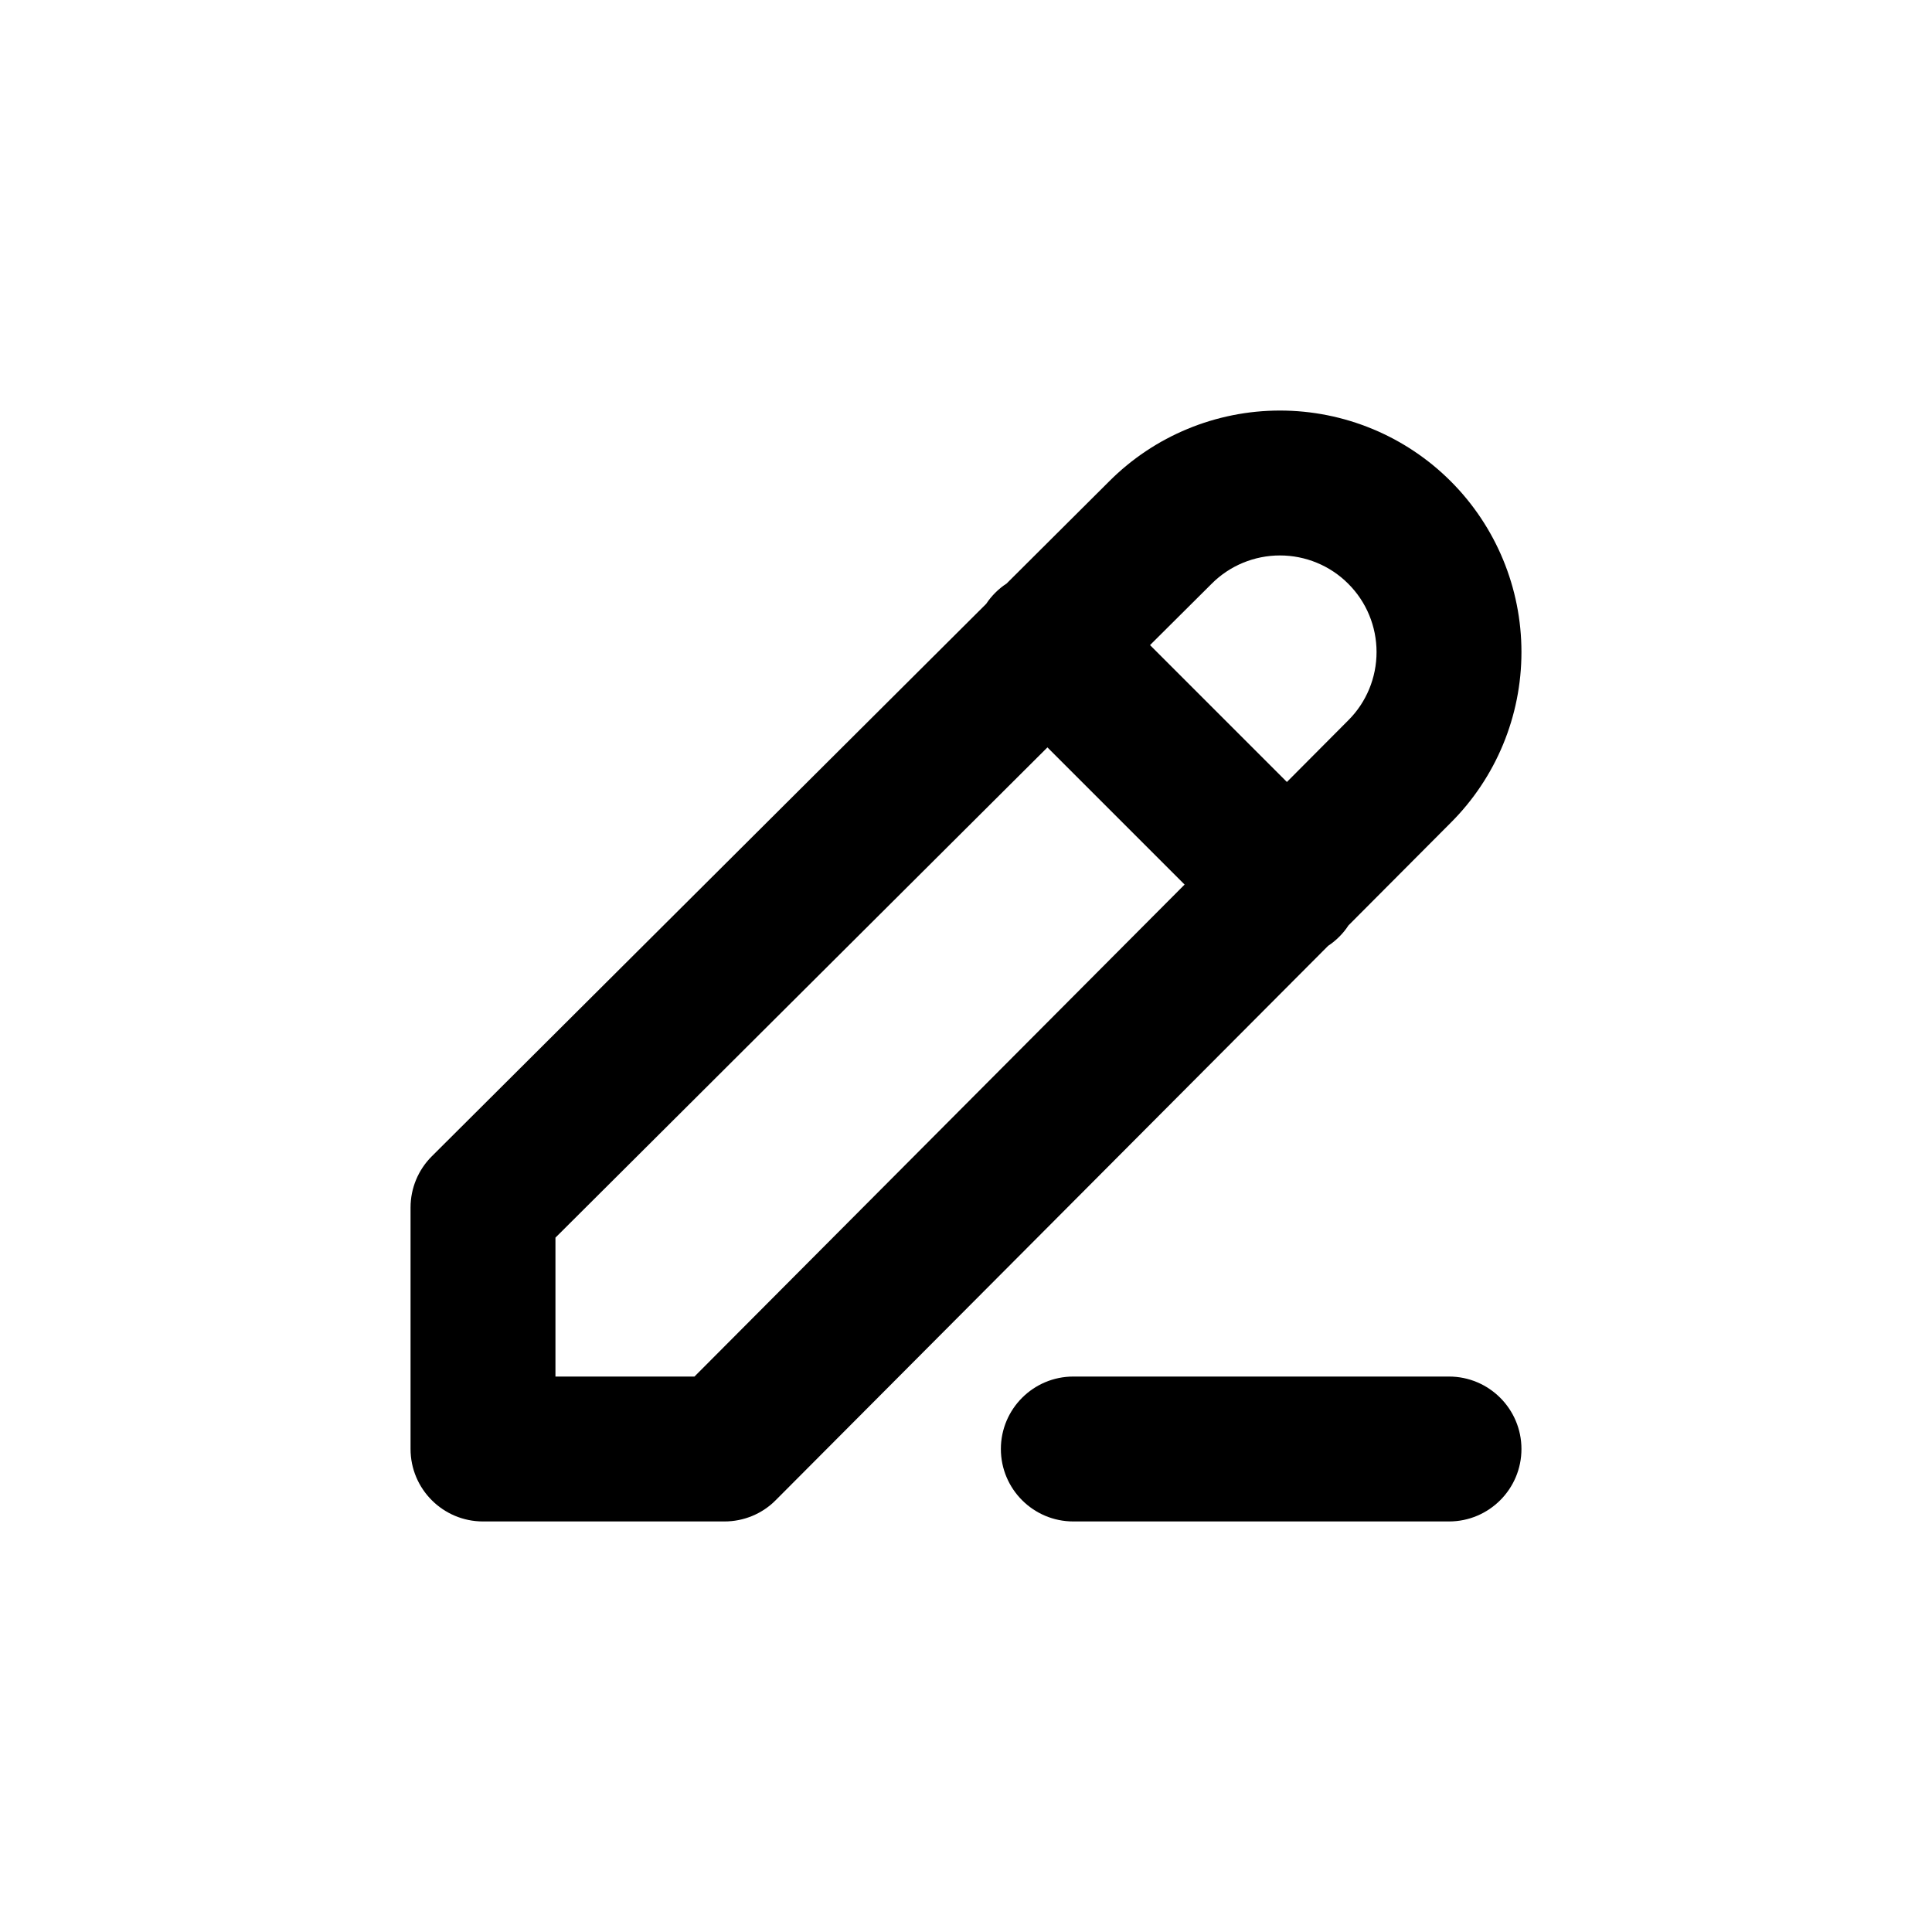 <svg width="20" height="20" viewBox="0 0 20 20" fill="currentColor" xmlns="http://www.w3.org/2000/svg">
    <path fill-rule="evenodd" d="M11.483 4.982C11.951 4.513 12.587 4.25 13.25 4.25C13.913 4.25 14.549 4.513 15.018 4.982C15.487 5.451 15.75 6.087 15.75 6.75C15.75 7.413 15.487 8.049 15.018 8.517C15.018 8.518 15.018 8.517 15.018 8.517L13.959 9.58C13.932 9.622 13.9 9.661 13.864 9.697C13.828 9.733 13.79 9.764 13.749 9.791L8.031 15.529C7.891 15.671 7.699 15.75 7.5 15.75H5C4.586 15.75 4.25 15.414 4.25 15V12.5C4.25 12.301 4.329 12.11 4.471 11.969L10.209 6.251C10.236 6.21 10.267 6.172 10.303 6.136C10.339 6.1 10.378 6.068 10.42 6.041L11.483 4.982C11.483 4.982 11.482 4.982 11.483 4.982ZM10.843 7.737L5.75 12.812V14.25H7.189L12.263 9.157L10.843 7.737ZM13.322 8.095L11.905 6.678L12.543 6.043C12.73 5.855 12.985 5.75 13.25 5.75C13.515 5.75 13.77 5.855 13.957 6.043C14.145 6.23 14.25 6.485 14.25 6.75C14.25 7.015 14.145 7.27 13.957 7.457L13.322 8.095Z"/>
    <path d="M10.361 15C10.361 14.586 10.697 14.25 11.111 14.25H15C15.414 14.25 15.75 14.586 15.75 15C15.75 15.414 15.414 15.75 15 15.75H11.111C10.697 15.75 10.361 15.414 10.361 15Z"/>
</svg>
